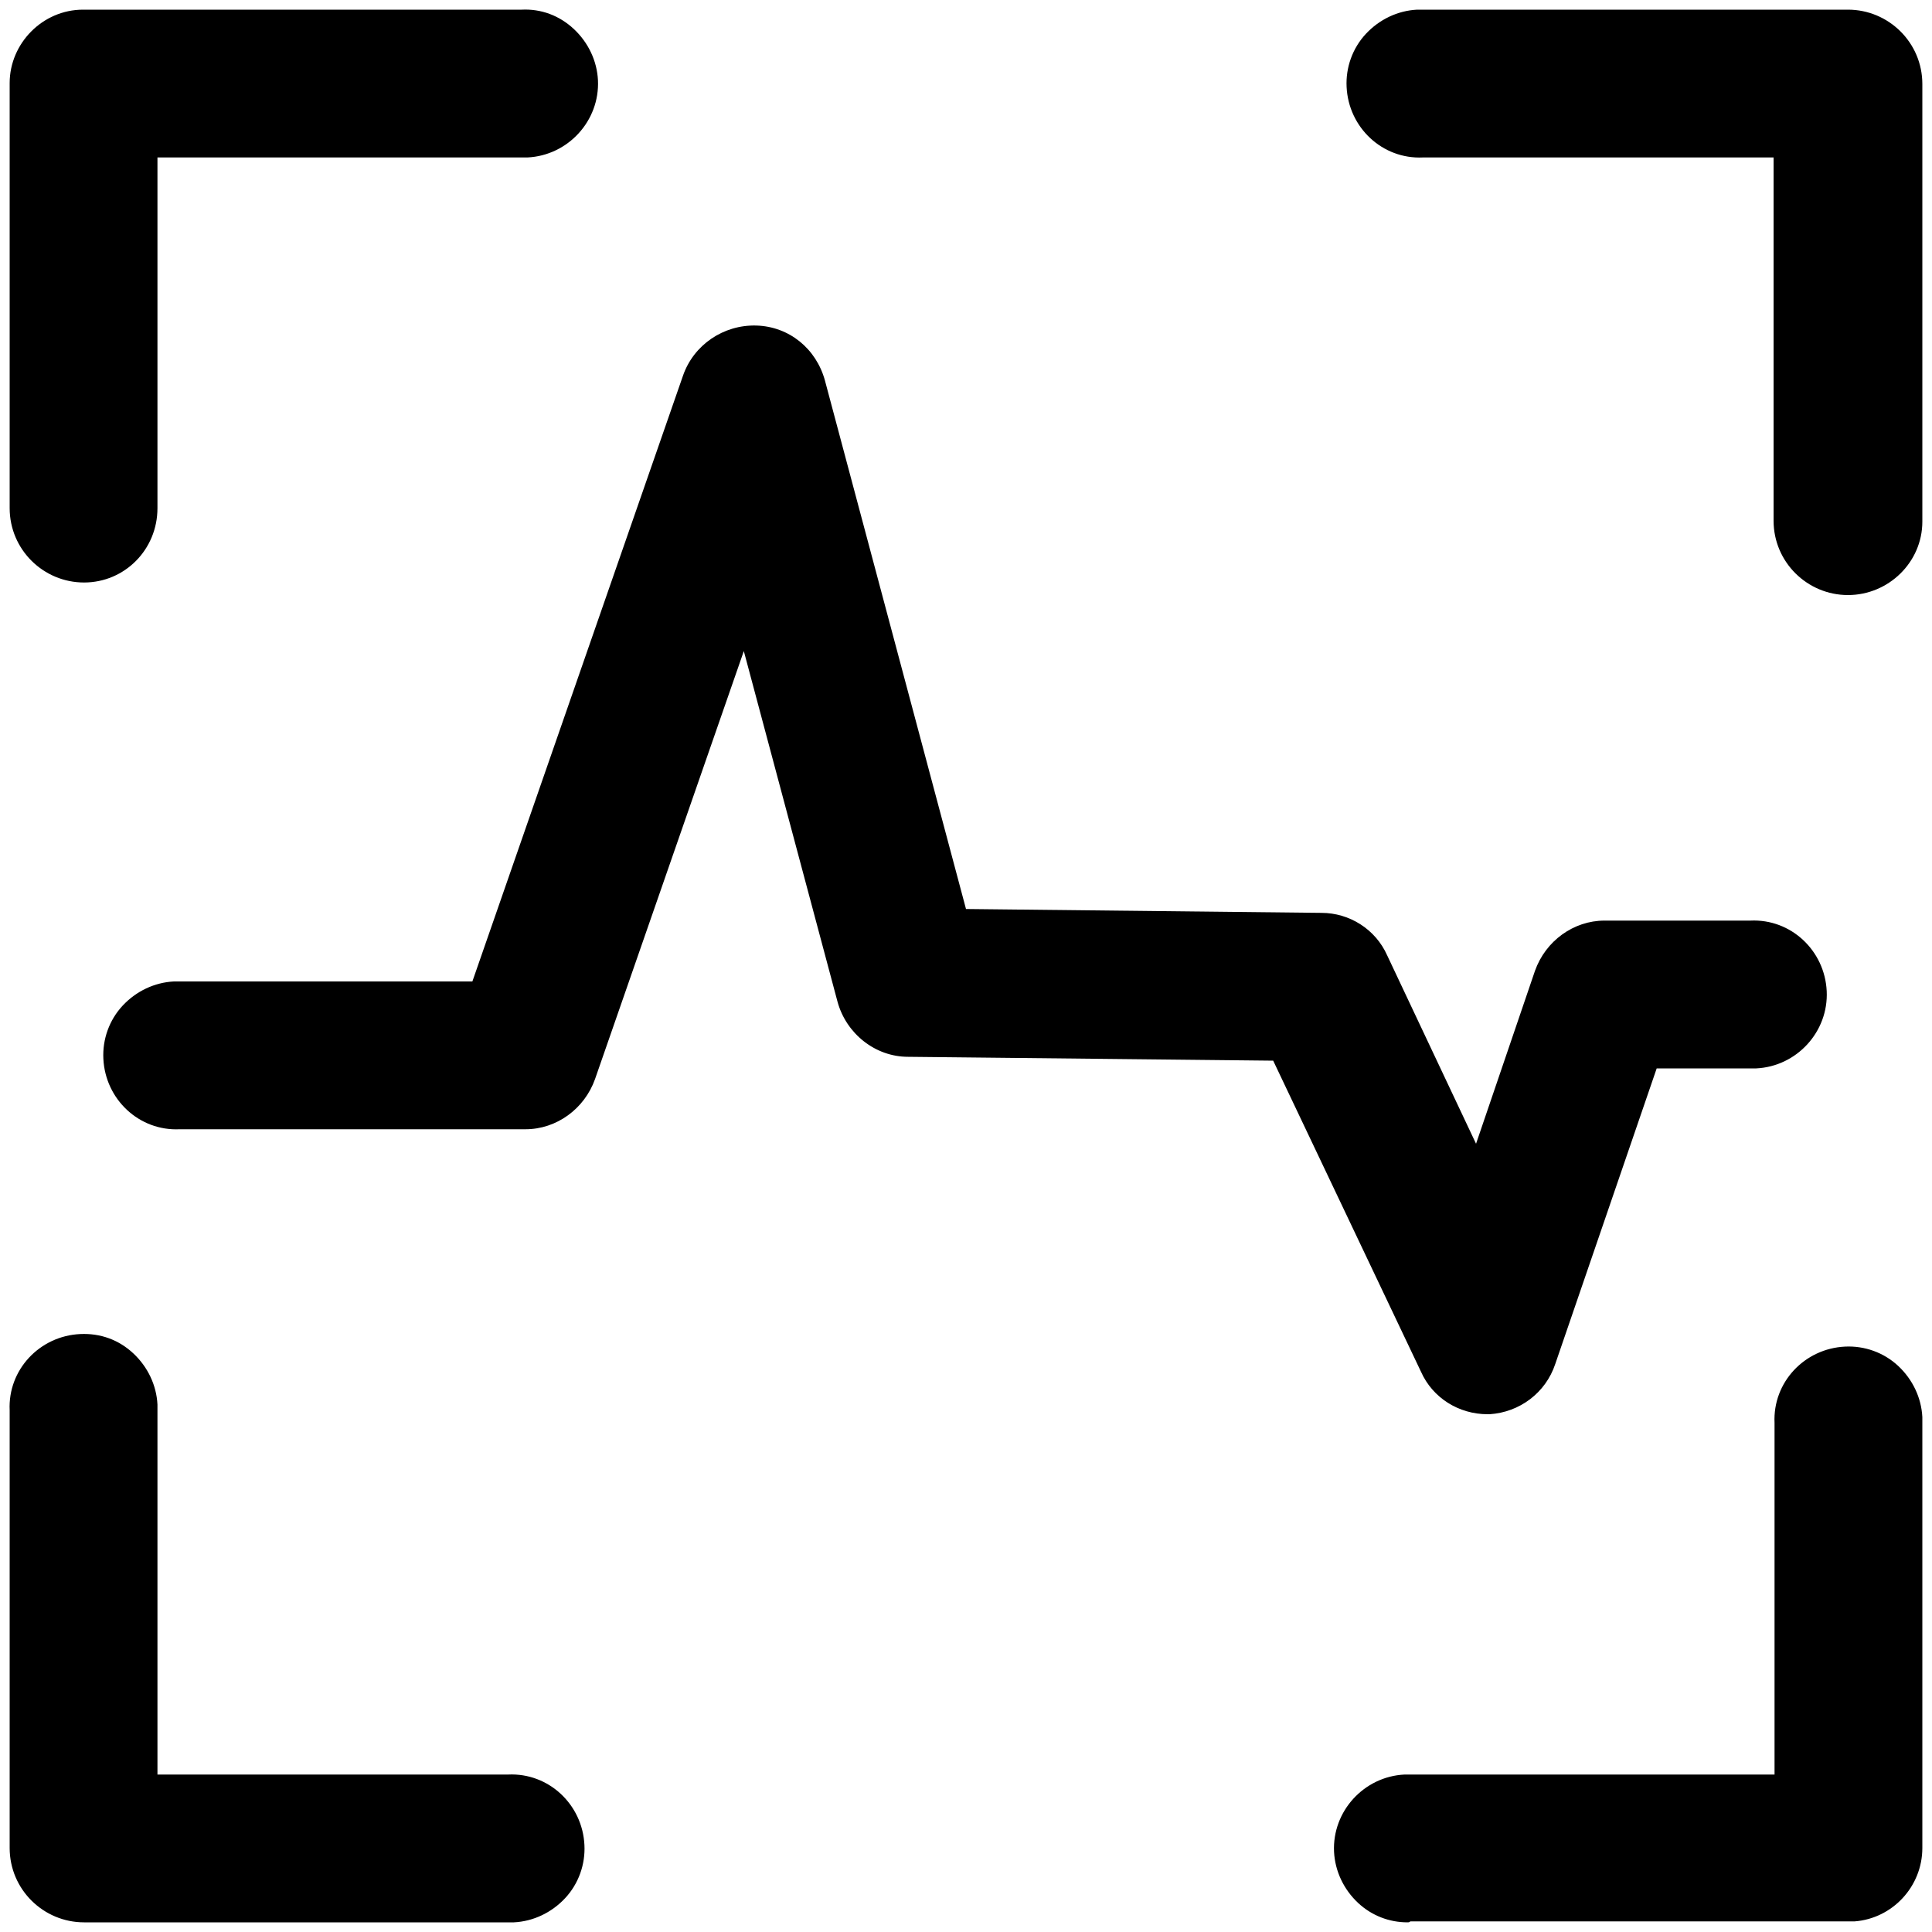 <svg t="1629968656629" class="icon" viewBox="0 0 1024 1024" version="1.1" xmlns="http://www.w3.org/2000/svg" p-id="5537" width="200" height="200"><path d="M979.456 307.712c-17.408 0-31.744-14.336-31.744-31.744V75.776h-193.536c-17.408 1.024-32.256-12.8-32.768-30.208s12.8-32.256 30.208-32.768h227.84c17.408 0 31.744 14.336 31.744 31.744V276.48c0 17.408-14.336 31.232-31.744 31.232zM44.544 301.056c-17.408 0-31.744-14.336-31.744-31.744v-225.28c0-17.408 13.824-31.744 31.232-31.744H276.48c17.408-1.024 32.256 12.8 32.768 30.208s-12.8 32.256-30.208 32.768H75.776v193.536c0 18.432-13.824 32.256-31.232 32.256 0 0-0.512 0 0 0z m225.28 710.144h-225.28c-17.408 0-31.744-14.336-31.744-31.744V747.52c-1.024-17.408 12.8-32.256 30.208-32.768 17.408-1.024 32.256 12.8 32.768 30.208v203.264h193.536c17.408-1.024 32.256 12.8 32.768 30.208 1.024 17.408-12.8 32.256-30.208 32.768h-2.048z m709.632 0H747.52c-17.408 1.024-32.256-12.8-32.768-30.208-1.024-17.408 12.8-32.256 30.208-32.768h202.752v-194.048c-1.024-17.408 12.8-32.256 30.208-32.768 17.408-1.024 32.256 12.8 32.768 30.208v227.84c0.512 17.408-13.824 31.744-31.232 31.744zM788.48 741.888c-12.288 0-23.04-7.168-28.672-17.92l-80.384-168.96-198.144-2.56c-14.336 0-26.624-9.728-30.208-23.552l-56.32-209.92-87.04 250.368c-4.608 12.8-16.384 20.992-29.696 20.992H95.232c-17.408 1.024-32.256-12.8-32.768-30.208-1.024-17.408 12.8-32.256 30.208-32.768H256l113.152-326.144c4.608-13.312 17.408-21.504 31.232-20.992 13.824 0.512 25.6 9.728 29.184 23.552l76.288 286.208 194.048 2.048c12.288 0 23.04 7.168 28.16 17.92l55.296 116.736 37.376-109.568c4.608-12.8 16.384-21.504 29.696-21.504h77.312c17.408-1.024 32.256 12.8 32.768 30.208 1.024 17.408-12.8 32.256-30.208 32.768h-57.344l-55.296 161.792c-4.096 12.288-15.36 20.48-28.16 21.504h-1.024z" fill="currentColor" p-id="5538"></path><path d="M270.848 1018.88H44.544c-21.504 0-39.424-17.408-39.424-39.424V747.52c-1.024-21.504 15.872-39.424 37.376-40.448 10.752-0.512 20.48 3.072 28.16 10.24s12.288 16.896 12.8 27.136V940.544h185.856c21.504-1.024 39.424 15.872 40.448 37.376 0.512 10.24-3.072 20.48-10.24 28.16s-16.896 12.288-27.136 12.8h-1.536zM44.544 722.432h-1.024c-13.312 0.512-23.552 11.776-23.04 25.088v232.448c0 13.312 10.752 24.064 24.064 24.064h228.864c6.144-0.512 11.264-3.072 15.36-7.68 4.096-4.608 6.656-10.752 6.144-17.408-0.512-13.312-11.776-23.552-25.088-23.04H68.096V747.52v-2.56c-0.512-6.144-3.072-12.288-7.68-16.384-4.608-4.096-10.24-6.144-15.872-6.144z m701.44 296.448c-9.728 0-18.944-3.584-26.112-10.24-7.68-7.168-12.288-16.896-12.8-27.136-1.024-21.504 15.872-39.936 37.376-40.96H940.544v-186.368c-1.024-21.504 15.872-39.424 37.376-40.448 10.24-0.512 20.48 3.072 28.16 10.24s12.288 16.896 12.8 27.136v228.352c0 20.48-15.872 37.376-35.84 38.912h-235.52c-0.512 0.512-1.024 0.512-1.536 0.512z m0-63.488h-1.024c-13.312 0.512-23.552 11.776-23.04 25.088 0.512 6.144 3.072 12.288 7.68 16.384 4.608 4.096 10.752 6.656 17.408 6.144h232.448c13.312 0 24.064-10.752 24.064-24.064v-225.28-2.56c-0.512-13.312-11.776-23.552-25.088-23.04-13.312 0.512-23.552 11.776-23.04 25.088v201.728H747.52c-0.512 0.512-1.024 0.512-1.536 0.512z m42.496-205.824c-15.36 0-29.184-8.704-35.328-22.528l-78.336-164.864-193.536-2.048c-17.408 0-32.768-12.288-37.376-29.184L394.24 345.088l-78.848 226.816c-5.632 15.872-20.48 26.624-36.864 26.624H95.232c-21.504 1.024-39.424-15.872-40.448-37.376-0.512-10.24 3.072-20.48 10.24-28.16s16.896-12.288 27.136-12.8h158.208l111.616-321.024c5.632-16.384 21.504-27.136 38.912-26.624 17.408 0.512 31.744 12.288 36.352 29.184L512 481.792l188.416 2.048c14.848 0 28.672 8.704 34.816 22.528l47.104 99.84 31.232-91.648c5.632-15.872 20.48-26.624 36.864-26.624h77.312c21.504-1.024 39.424 15.872 40.448 37.376 1.024 21.504-15.872 39.936-37.376 40.96H878.08L824.32 722.944c-5.12 15.36-18.944 25.6-34.816 26.624h-1.024zM395.776 292.864l62.464 233.984c2.56 10.24 12.288 17.408 23.04 17.92l203.264 2.048 82.432 173.568c4.096 8.192 12.288 13.824 21.504 13.824h1.536c9.728-0.512 17.92-6.656 20.992-15.872l57.344-166.912h62.976c13.312-0.512 23.552-11.776 23.04-25.088-0.512-13.312-11.776-23.552-25.088-23.04h-77.824c-10.24 0-19.456 6.656-22.528 16.384l-43.52 127.488-63.488-134.144c-4.096-8.192-12.288-13.312-21.504-13.824l-200.192-2.048-77.824-291.84c-2.56-10.24-11.776-17.408-22.016-17.408-10.752-0.512-19.968 6.144-23.552 15.872l-115.2 331.264h-168.96c-6.144 0.512-12.288 3.072-16.384 7.68-4.096 4.608-6.656 10.752-6.144 17.408 0.512 13.312 11.776 23.552 25.088 23.04h183.296c10.24 0 18.944-6.656 22.528-15.872l94.72-274.432z m583.68 22.528c-21.504 0-39.424-17.408-39.424-39.424V83.456h-185.856c-21.504 1.024-39.424-15.872-40.448-37.376-0.512-10.24 3.072-20.48 10.24-28.16s16.896-12.288 27.136-12.8h228.352c21.504 0 39.424 17.408 39.424 39.424V276.48c0 21.504-17.92 38.912-39.424 38.912z m-31.744-247.296h7.68V276.48c0 13.312 10.752 24.064 24.064 24.064s24.064-10.752 24.064-24.064V44.544c0-13.312-10.752-24.064-24.064-24.064h-227.84c-6.144 0.512-12.288 3.072-16.384 7.68-4.096 4.608-6.656 10.752-6.144 17.408 0.512 13.312 11.776 23.552 25.088 23.04l193.536-0.512zM44.544 308.736c-21.504 0-39.424-17.408-39.424-39.424v-225.28C5.12 23.04 22.528 5.12 44.032 5.12H276.48c10.24-0.512 19.968 3.072 27.648 10.24s12.288 16.896 12.8 27.136c1.024 21.504-15.872 39.936-37.376 40.96H83.456v185.856c0 22.016-17.408 39.424-38.912 39.424zM277.504 20.48H44.544C31.232 20.48 20.48 31.232 20.48 44.544v225.28c0 13.312 10.752 23.552 23.552 24.064 13.312 0 24.064-10.752 24.064-24.064V68.096h210.944c12.8-0.512 23.04-11.776 22.528-24.576C301.056 30.72 290.304 20.48 277.504 20.48z" fill="currentColor" p-id="5539"></path></svg>